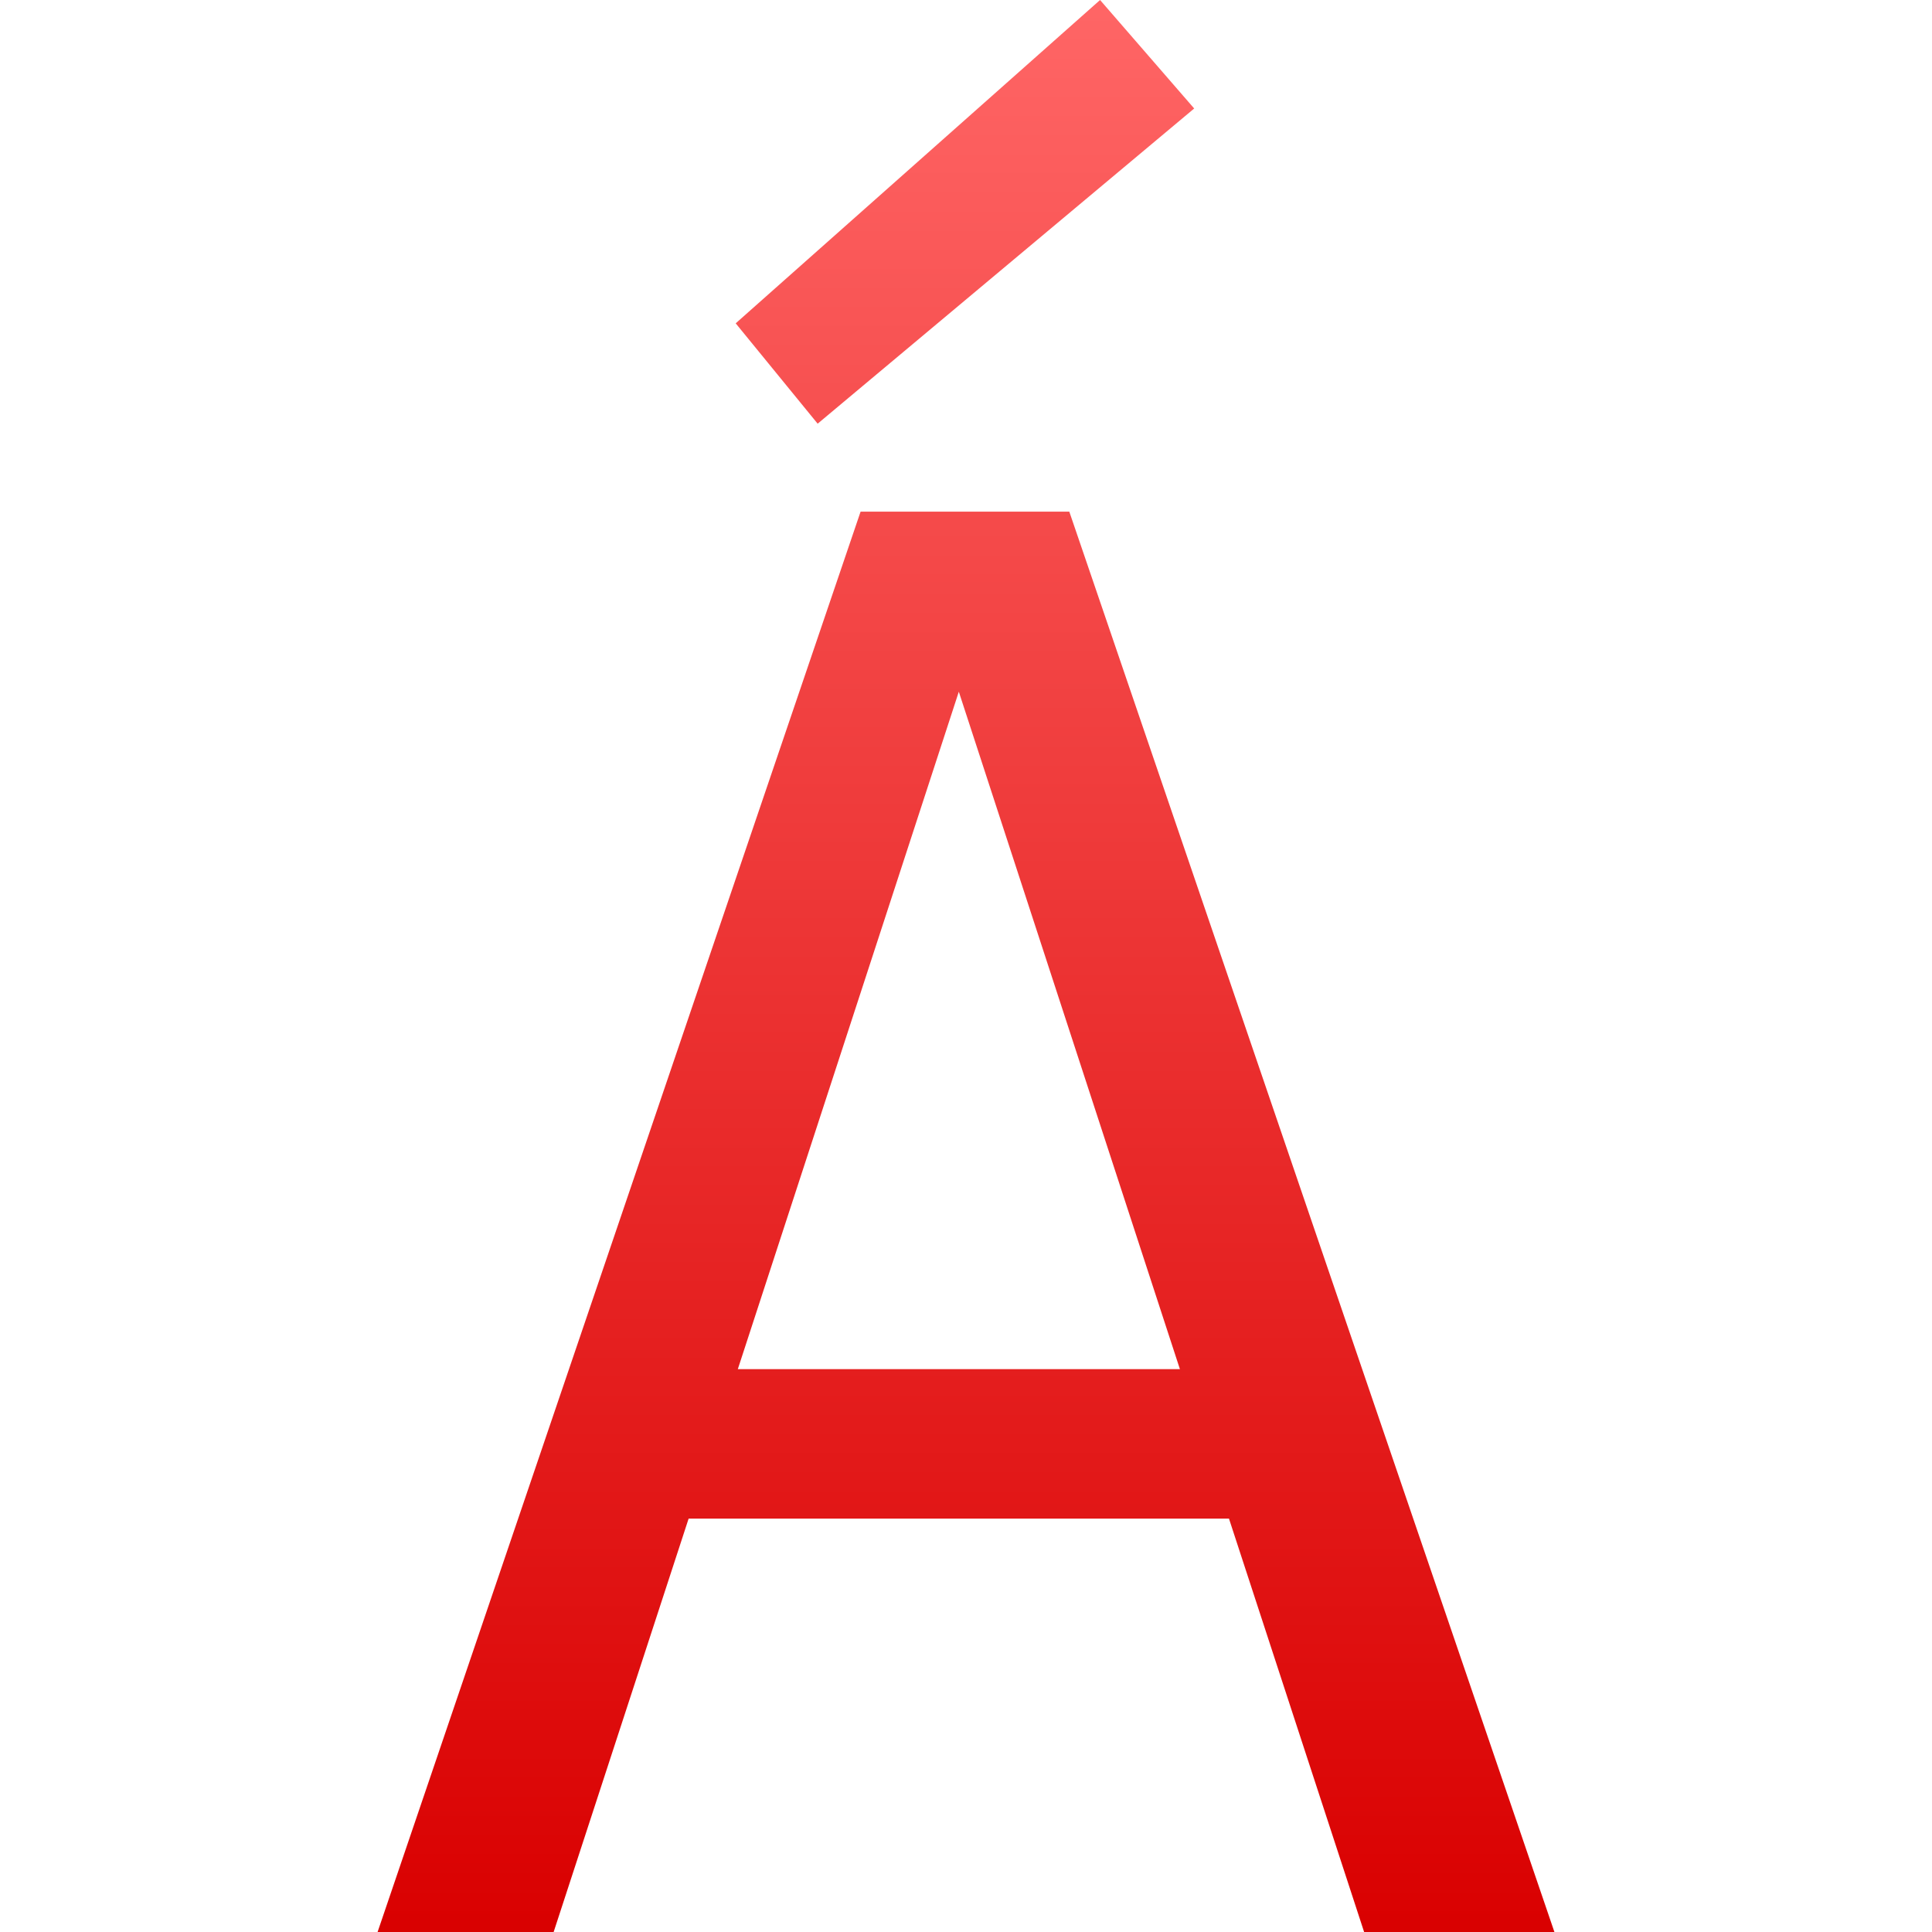 <svg xmlns="http://www.w3.org/2000/svg" xmlns:xlink="http://www.w3.org/1999/xlink" width="64" height="64" viewBox="0 0 64 64" version="1.1">
<defs>
<linearGradient id="linear0" gradientUnits="userSpaceOnUse" x1="0" y1="0" x2="0" y2="1" gradientTransform="matrix(38.984,0,0,64,12.508,0)">
<stop offset="0" style="stop-color:#ff6666;stop-opacity:1;"/>
<stop offset="1" style="stop-color:#d90000;stop-opacity:1;"/>
</linearGradient>
</defs>
<g id="surface1">
<path style=" stroke:none;fill-rule:nonzero;fill:url(#linear0);" d="M 36.441 0 L 24.371 10.711 L 27.086 14.035 L 39.559 3.594 L 36.441 0 M 51.492 64 L 35.422 16.949 L 28.508 16.949 L 12.508 64 L 18.34 64 L 22.812 50.305 L 40.711 50.305 L 45.188 64 L 51.492 64 M 31.762 22.914 L 39.086 45.355 L 24.441 45.355 L 31.762 22.914 "/>
</g>
</svg>
